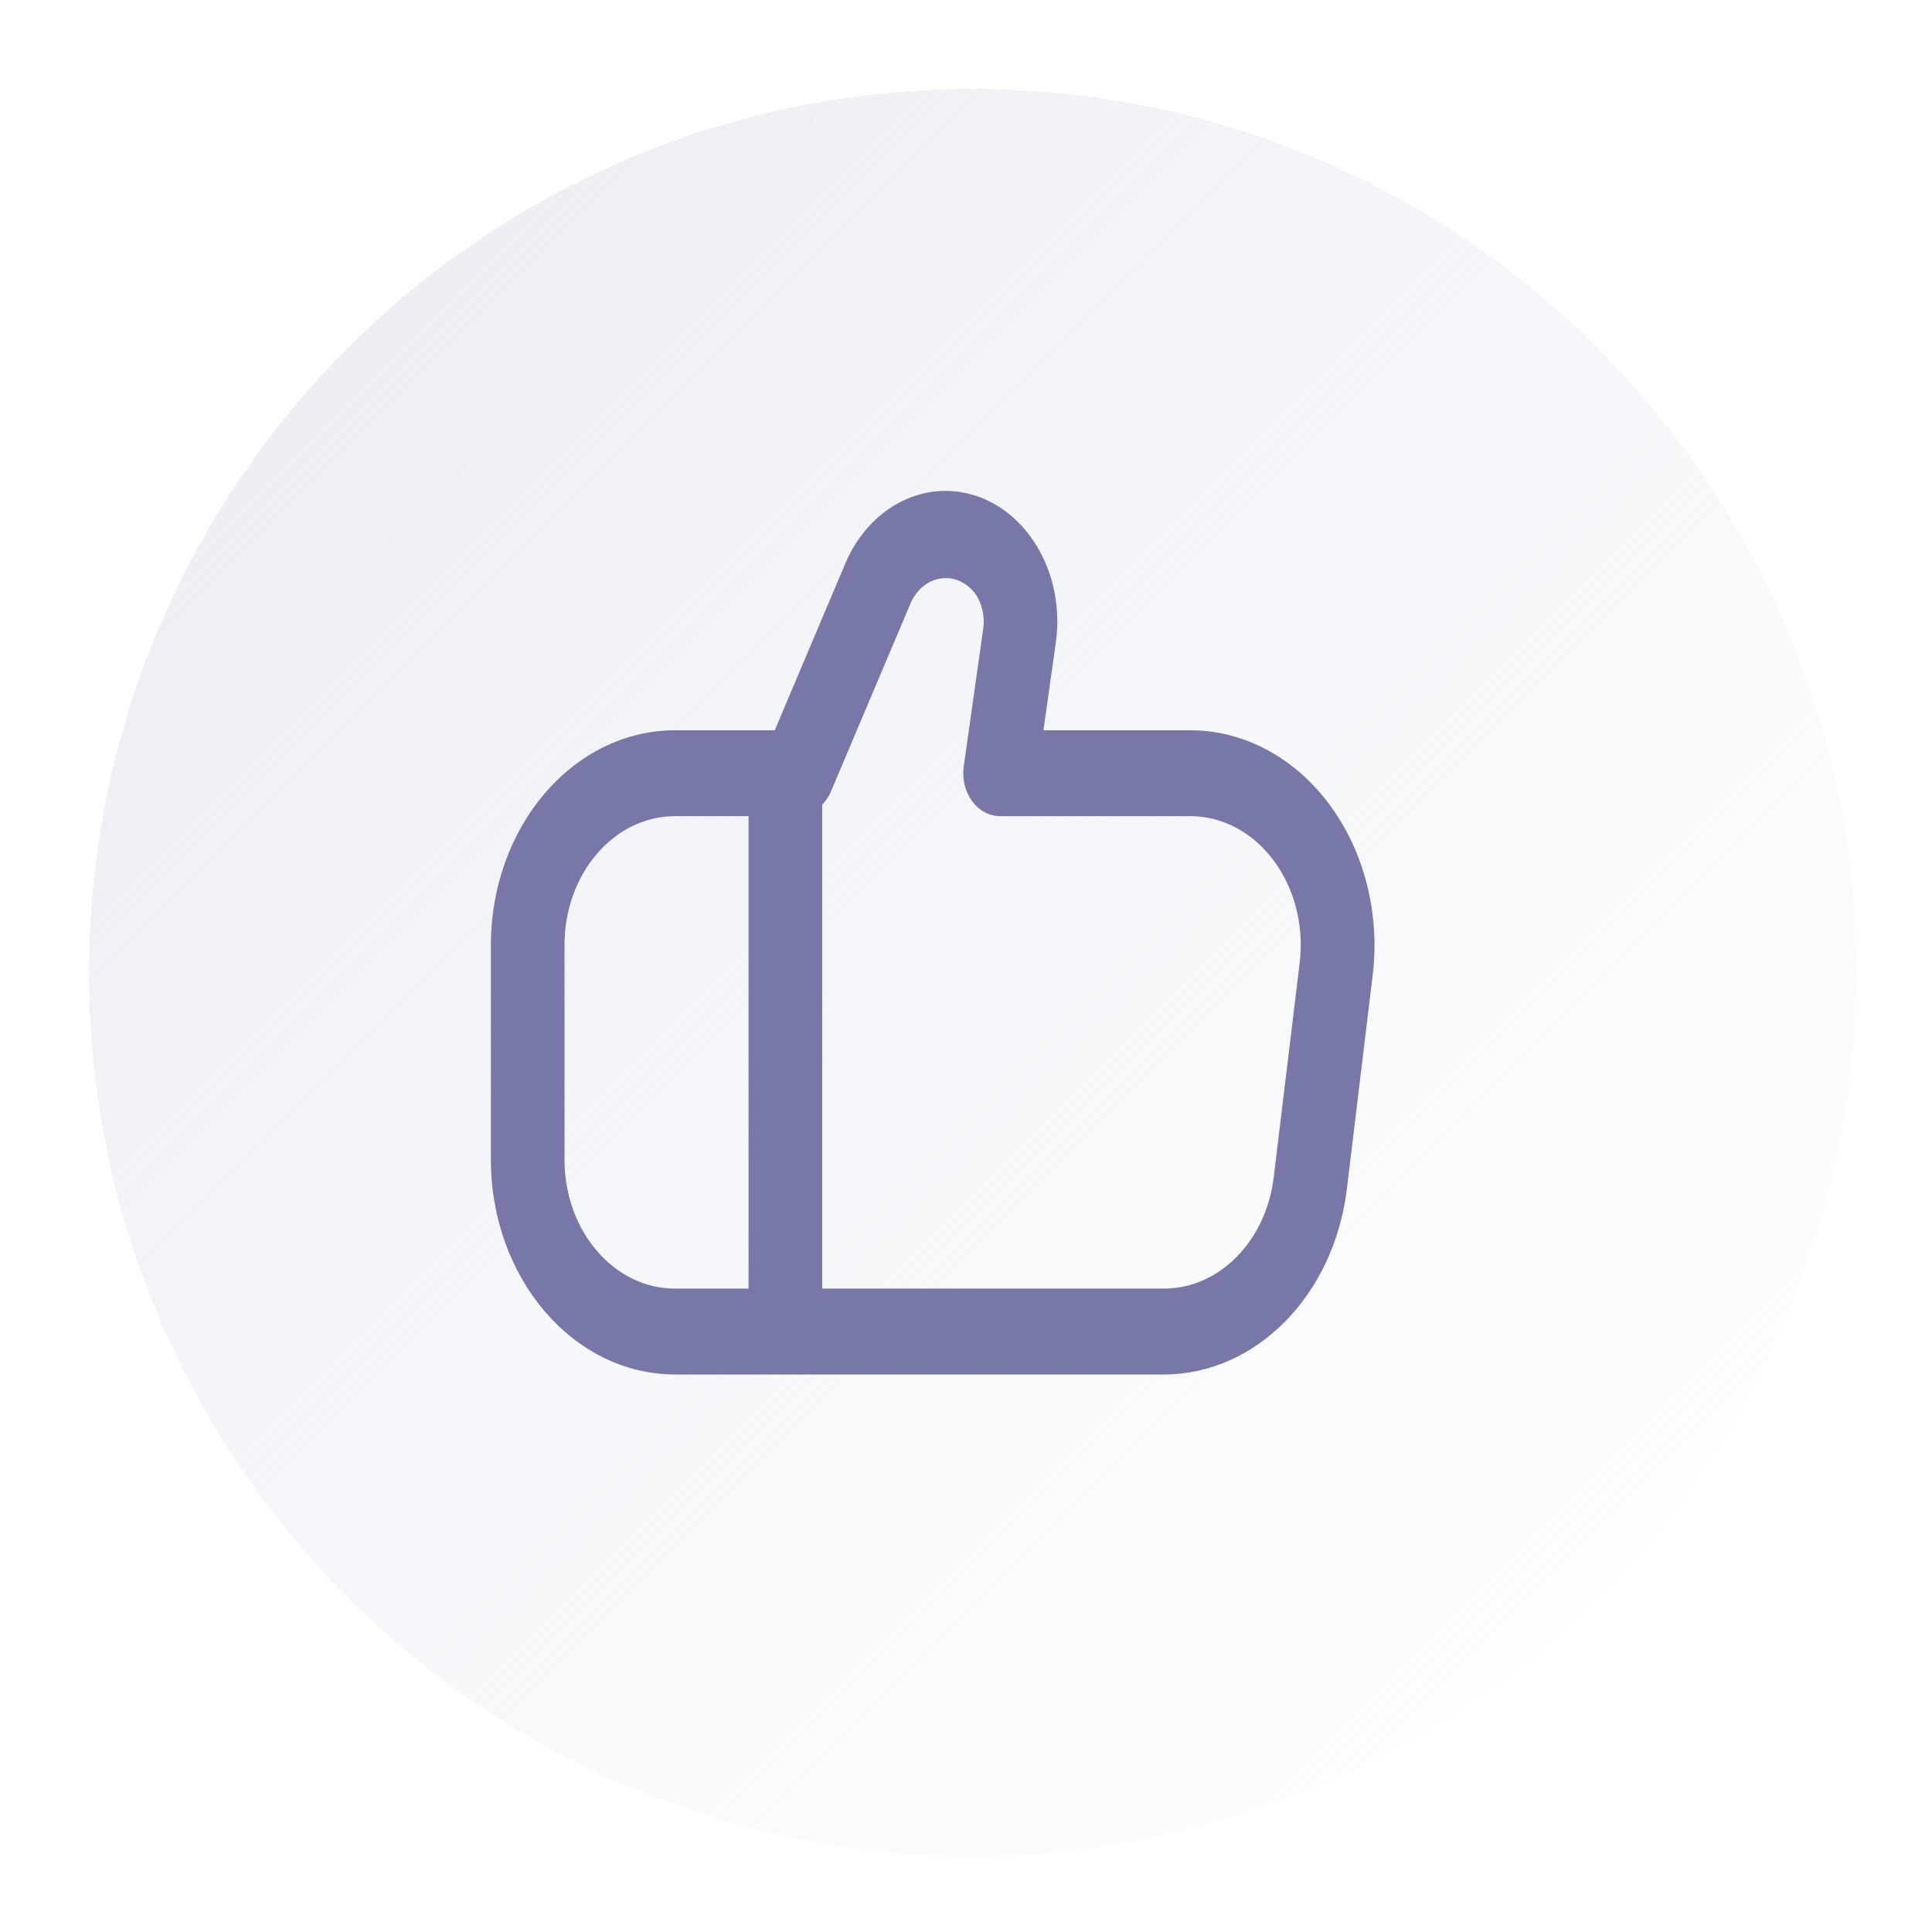<svg width="145" height="145" viewBox="0 0 145 145" fill="none" xmlns="http://www.w3.org/2000/svg">
<g filter="url(#filter0_b_509_7501)">
<path d="M3.684 69.999C3.684 33.374 33.374 3.684 69.999 3.684C106.625 3.684 136.315 33.374 136.315 69.999C136.315 106.625 106.625 136.315 69.999 136.315C33.374 136.315 3.684 106.625 3.684 69.999Z" fill="white"/>
</g>
<g filter="url(#filter1_b_509_7501)">
<path fill-rule="evenodd" clip-rule="evenodd" d="M70 140C31.34 140 0 108.66 0 70C0 31.34 31.34 0 70 0C108.66 0 140 31.34 140 70C140 108.66 108.66 140 70 140ZM70 3.684C33.375 3.684 3.684 33.375 3.684 70C3.684 106.625 33.375 136.316 70 136.316C106.625 136.316 136.316 106.625 136.316 70C136.316 33.375 106.625 3.684 70 3.684Z" fill="white"/>
</g>
<g filter="url(#filter2_d_509_7501)">
<path d="M3.684 69.999C3.684 33.374 33.374 3.684 69.999 3.684C106.625 3.684 136.315 33.374 136.315 69.999C136.315 106.625 106.625 136.315 69.999 136.315C33.374 136.315 3.684 106.625 3.684 69.999Z" fill="url(#paint0_linear_509_7501)" shape-rendering="crispEdges"/>
</g>
<g clip-path="url(#clip0_509_7501)">
<path d="M99.756 60.355C97.135 56.831 93.331 54.807 89.332 54.809H78.312L79.24 48.23C79.996 42.897 76.903 37.858 72.331 36.975C68.682 36.271 65.068 38.438 63.435 42.309L58.147 54.809H50.654C43.031 54.819 36.851 62.028 36.842 70.924V87.041C36.851 95.938 43.031 103.148 50.656 103.158H87.399C94.27 103.125 100.087 97.231 101.077 89.299L103.024 73.182C103.58 68.555 102.387 63.877 99.756 60.355ZM42.368 87.041V70.924C42.368 65.583 46.078 61.255 50.656 61.255H56.181V96.711H50.656C46.078 96.711 42.368 92.382 42.368 87.041ZM97.541 72.275L95.591 88.392C95.002 93.148 91.518 96.686 87.4 96.711H61.706V60.398C61.966 60.133 62.181 59.815 62.342 59.456L68.389 45.162C69.181 43.495 70.981 42.894 72.408 43.817C72.684 43.995 72.932 44.223 73.146 44.494C73.695 45.239 73.932 46.231 73.79 47.201L72.331 57.517C72.087 59.274 73.11 60.93 74.617 61.214C74.763 61.241 74.911 61.255 75.059 61.255H89.333C93.911 61.255 97.621 65.583 97.623 70.923C97.623 71.375 97.596 71.826 97.541 72.275Z" fill="#7777A8"/>
</g>
<defs>
<filter id="filter0_b_509_7501" x="-16.316" y="-16.316" width="172.631" height="172.631" filterUnits="userSpaceOnUse" color-interpolation-filters="sRGB">
<feFlood flood-opacity="0" result="BackgroundImageFix"/>
<feGaussianBlur in="BackgroundImage" stdDeviation="10"/>
<feComposite in2="SourceAlpha" operator="in" result="effect1_backgroundBlur_509_7501"/>
<feBlend mode="normal" in="SourceGraphic" in2="effect1_backgroundBlur_509_7501" result="shape"/>
</filter>
<filter id="filter1_b_509_7501" x="-20" y="-20" width="180" height="180" filterUnits="userSpaceOnUse" color-interpolation-filters="sRGB">
<feFlood flood-opacity="0" result="BackgroundImageFix"/>
<feGaussianBlur in="BackgroundImage" stdDeviation="10"/>
<feComposite in2="SourceAlpha" operator="in" result="effect1_backgroundBlur_509_7501"/>
<feBlend mode="normal" in="SourceGraphic" in2="effect1_backgroundBlur_509_7501" result="shape"/>
</filter>
<filter id="filter2_d_509_7501" x="1.684" y="1.684" width="142.631" height="142.631" filterUnits="userSpaceOnUse" color-interpolation-filters="sRGB">
<feFlood flood-opacity="0" result="BackgroundImageFix"/>
<feColorMatrix in="SourceAlpha" type="matrix" values="0 0 0 0 0 0 0 0 0 0 0 0 0 0 0 0 0 0 127 0" result="hardAlpha"/>
<feOffset dx="3" dy="3"/>
<feGaussianBlur stdDeviation="2.5"/>
<feComposite in2="hardAlpha" operator="out"/>
<feColorMatrix type="matrix" values="0 0 0 0 0.059 0 0 0 0 0.161 0 0 0 0 0.42 0 0 0 0.2 0"/>
<feBlend mode="normal" in2="BackgroundImageFix" result="effect1_dropShadow_509_7501"/>
<feBlend mode="normal" in="SourceGraphic" in2="effect1_dropShadow_509_7501" result="shape"/>
</filter>
<linearGradient id="paint0_linear_509_7501" x1="3.684" y1="3.684" x2="136.315" y2="136.315" gradientUnits="userSpaceOnUse">
<stop stop-color="#E8EBF2"/>
<stop offset="1" stop-color="#F2F3F7" stop-opacity="0"/>
</linearGradient>
<clipPath id="clip0_509_7501">
<rect width="66.316" height="66.316" fill="white" transform="translate(36.842 36.842)"/>
</clipPath>
</defs>
</svg>
